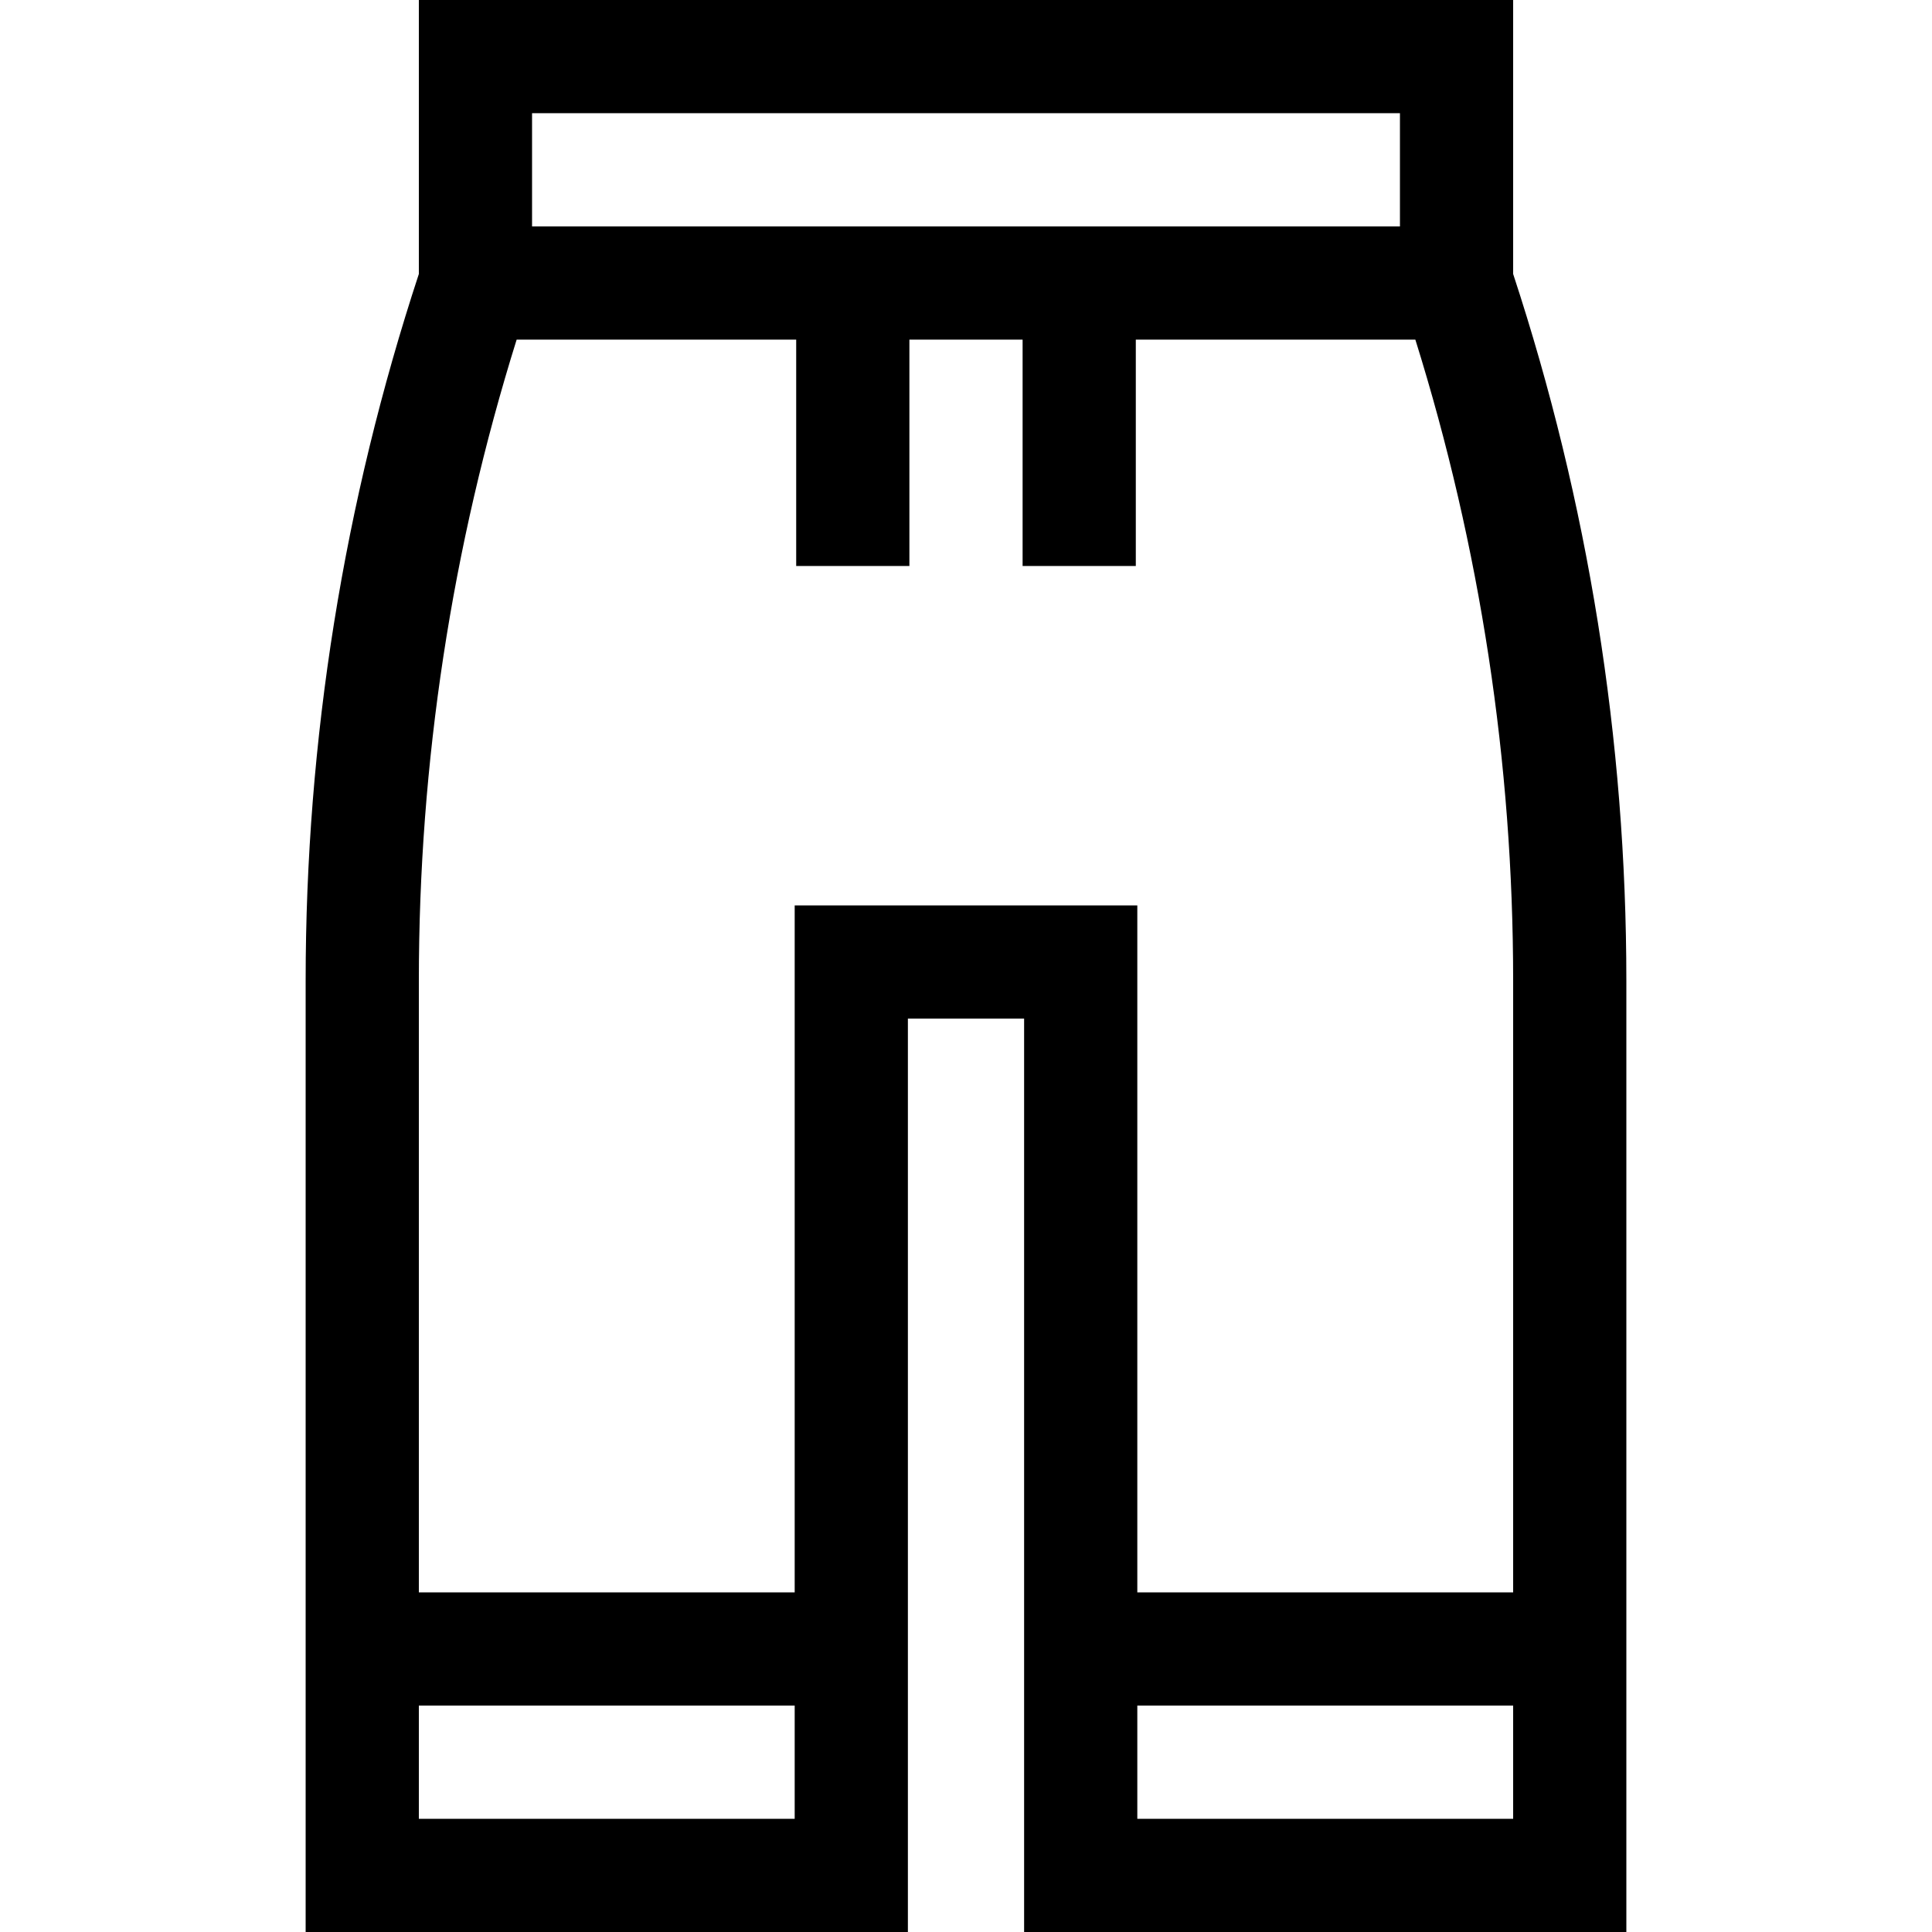 <svg id="Capa_1" enable-background="new 0 0 512 512" height="512" viewBox="0 0 512 512" width="512" xmlns="http://www.w3.org/2000/svg"><g><path d="m401 72.605v-72.605h-290v72.605c-19.903 60.534-30 123.522-30 187.264v252.131h159.6v-242.06h30.8v242.06h159.6v-252.132c0-63.741-10.097-126.729-30-187.263zm-260-42.605h230v30h-230zm-30 452v-30h99.6v30zm99.6-242.06v182.06h-99.6v-162.132c0-57.741 8.714-114.829 25.918-169.868h74.082v60h30v-60h30v60h30v-60h74.082c17.204 55.039 25.918 112.127 25.918 169.868v162.132h-99.6v-182.06zm90.8 242.06v-30h99.6v30z"/></g></svg>